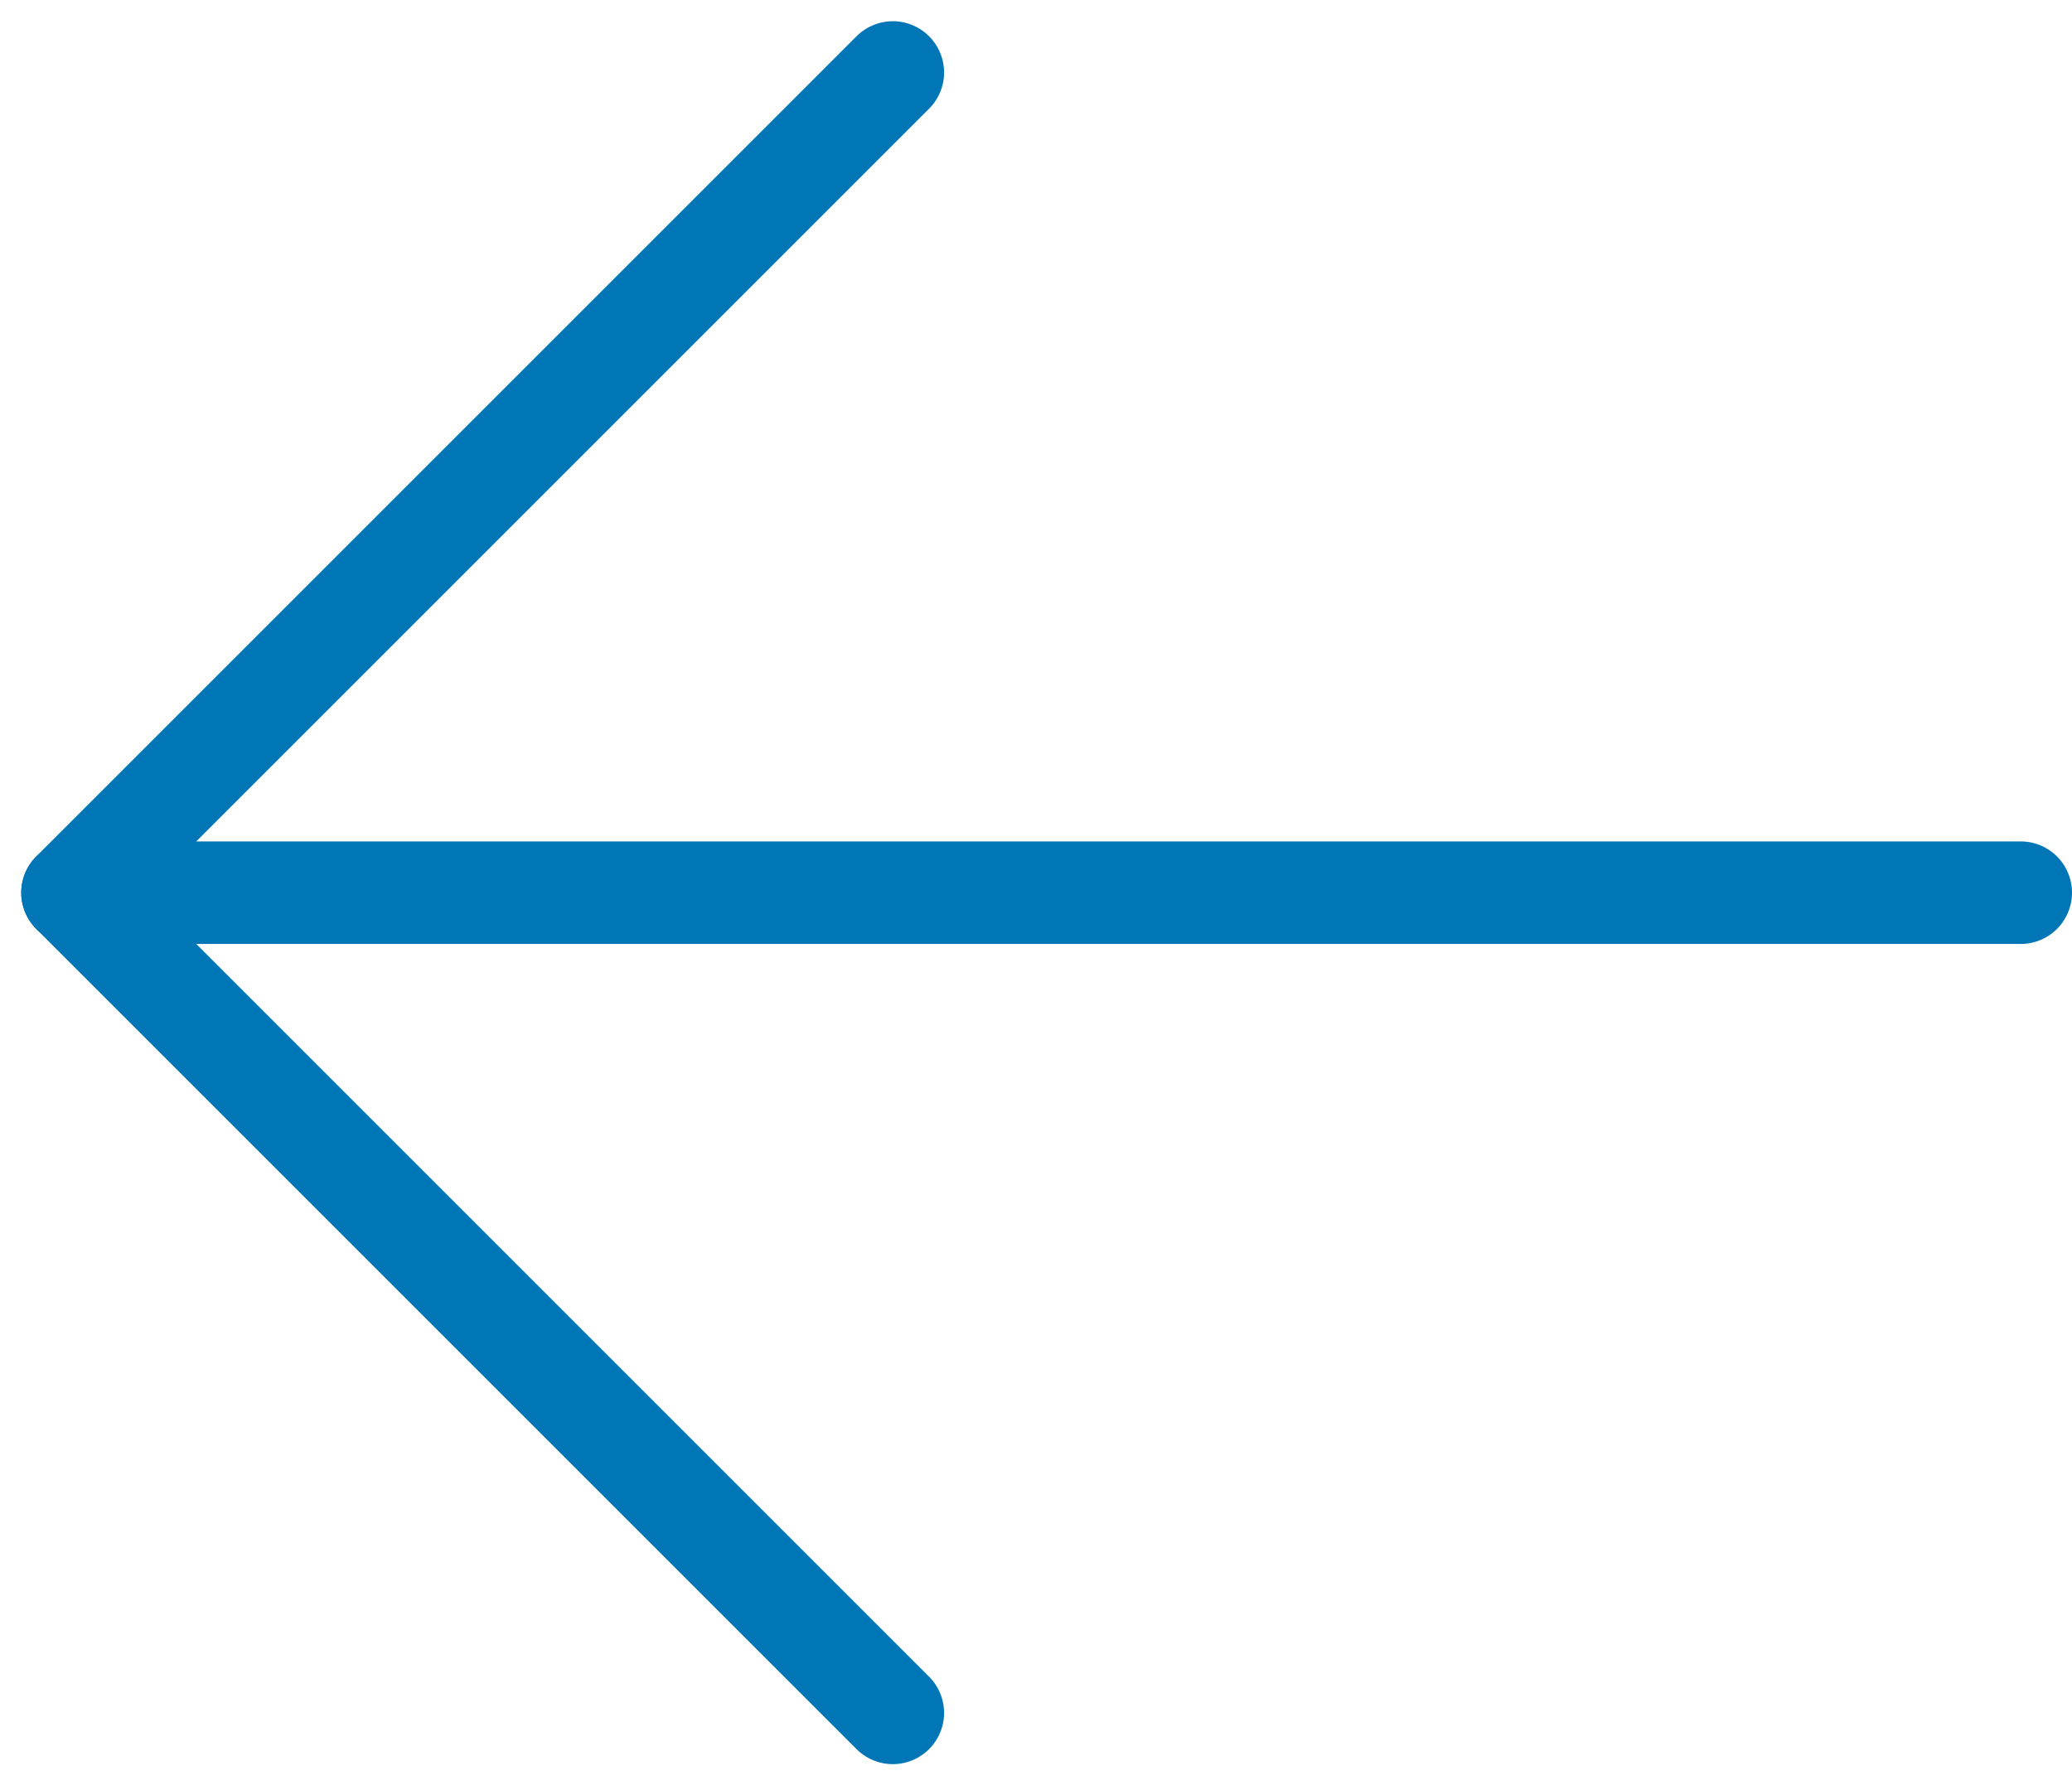 <svg xmlns="http://www.w3.org/2000/svg" width="20.207" height="17.414" viewBox="0 0 20.207 17.414">
  <g id="icon-back-arrow" transform="translate(0.707 0.707)">
    <line id="Line_15" data-name="Line 15" x2="18" transform="translate(1 8)" fill="none" stroke="#0076b6" stroke-linecap="round" stroke-width="1"/>
    <line id="Line_16" data-name="Line 16" x1="8" y2="8" fill="none" stroke="#0076b6" stroke-linecap="round" stroke-width="1"/>
    <line id="Line_17" data-name="Line 17" x1="8" y1="8" transform="translate(0 8)" fill="none" stroke="#0076b6" stroke-linecap="round" stroke-width="1"/>
  </g>
</svg>
